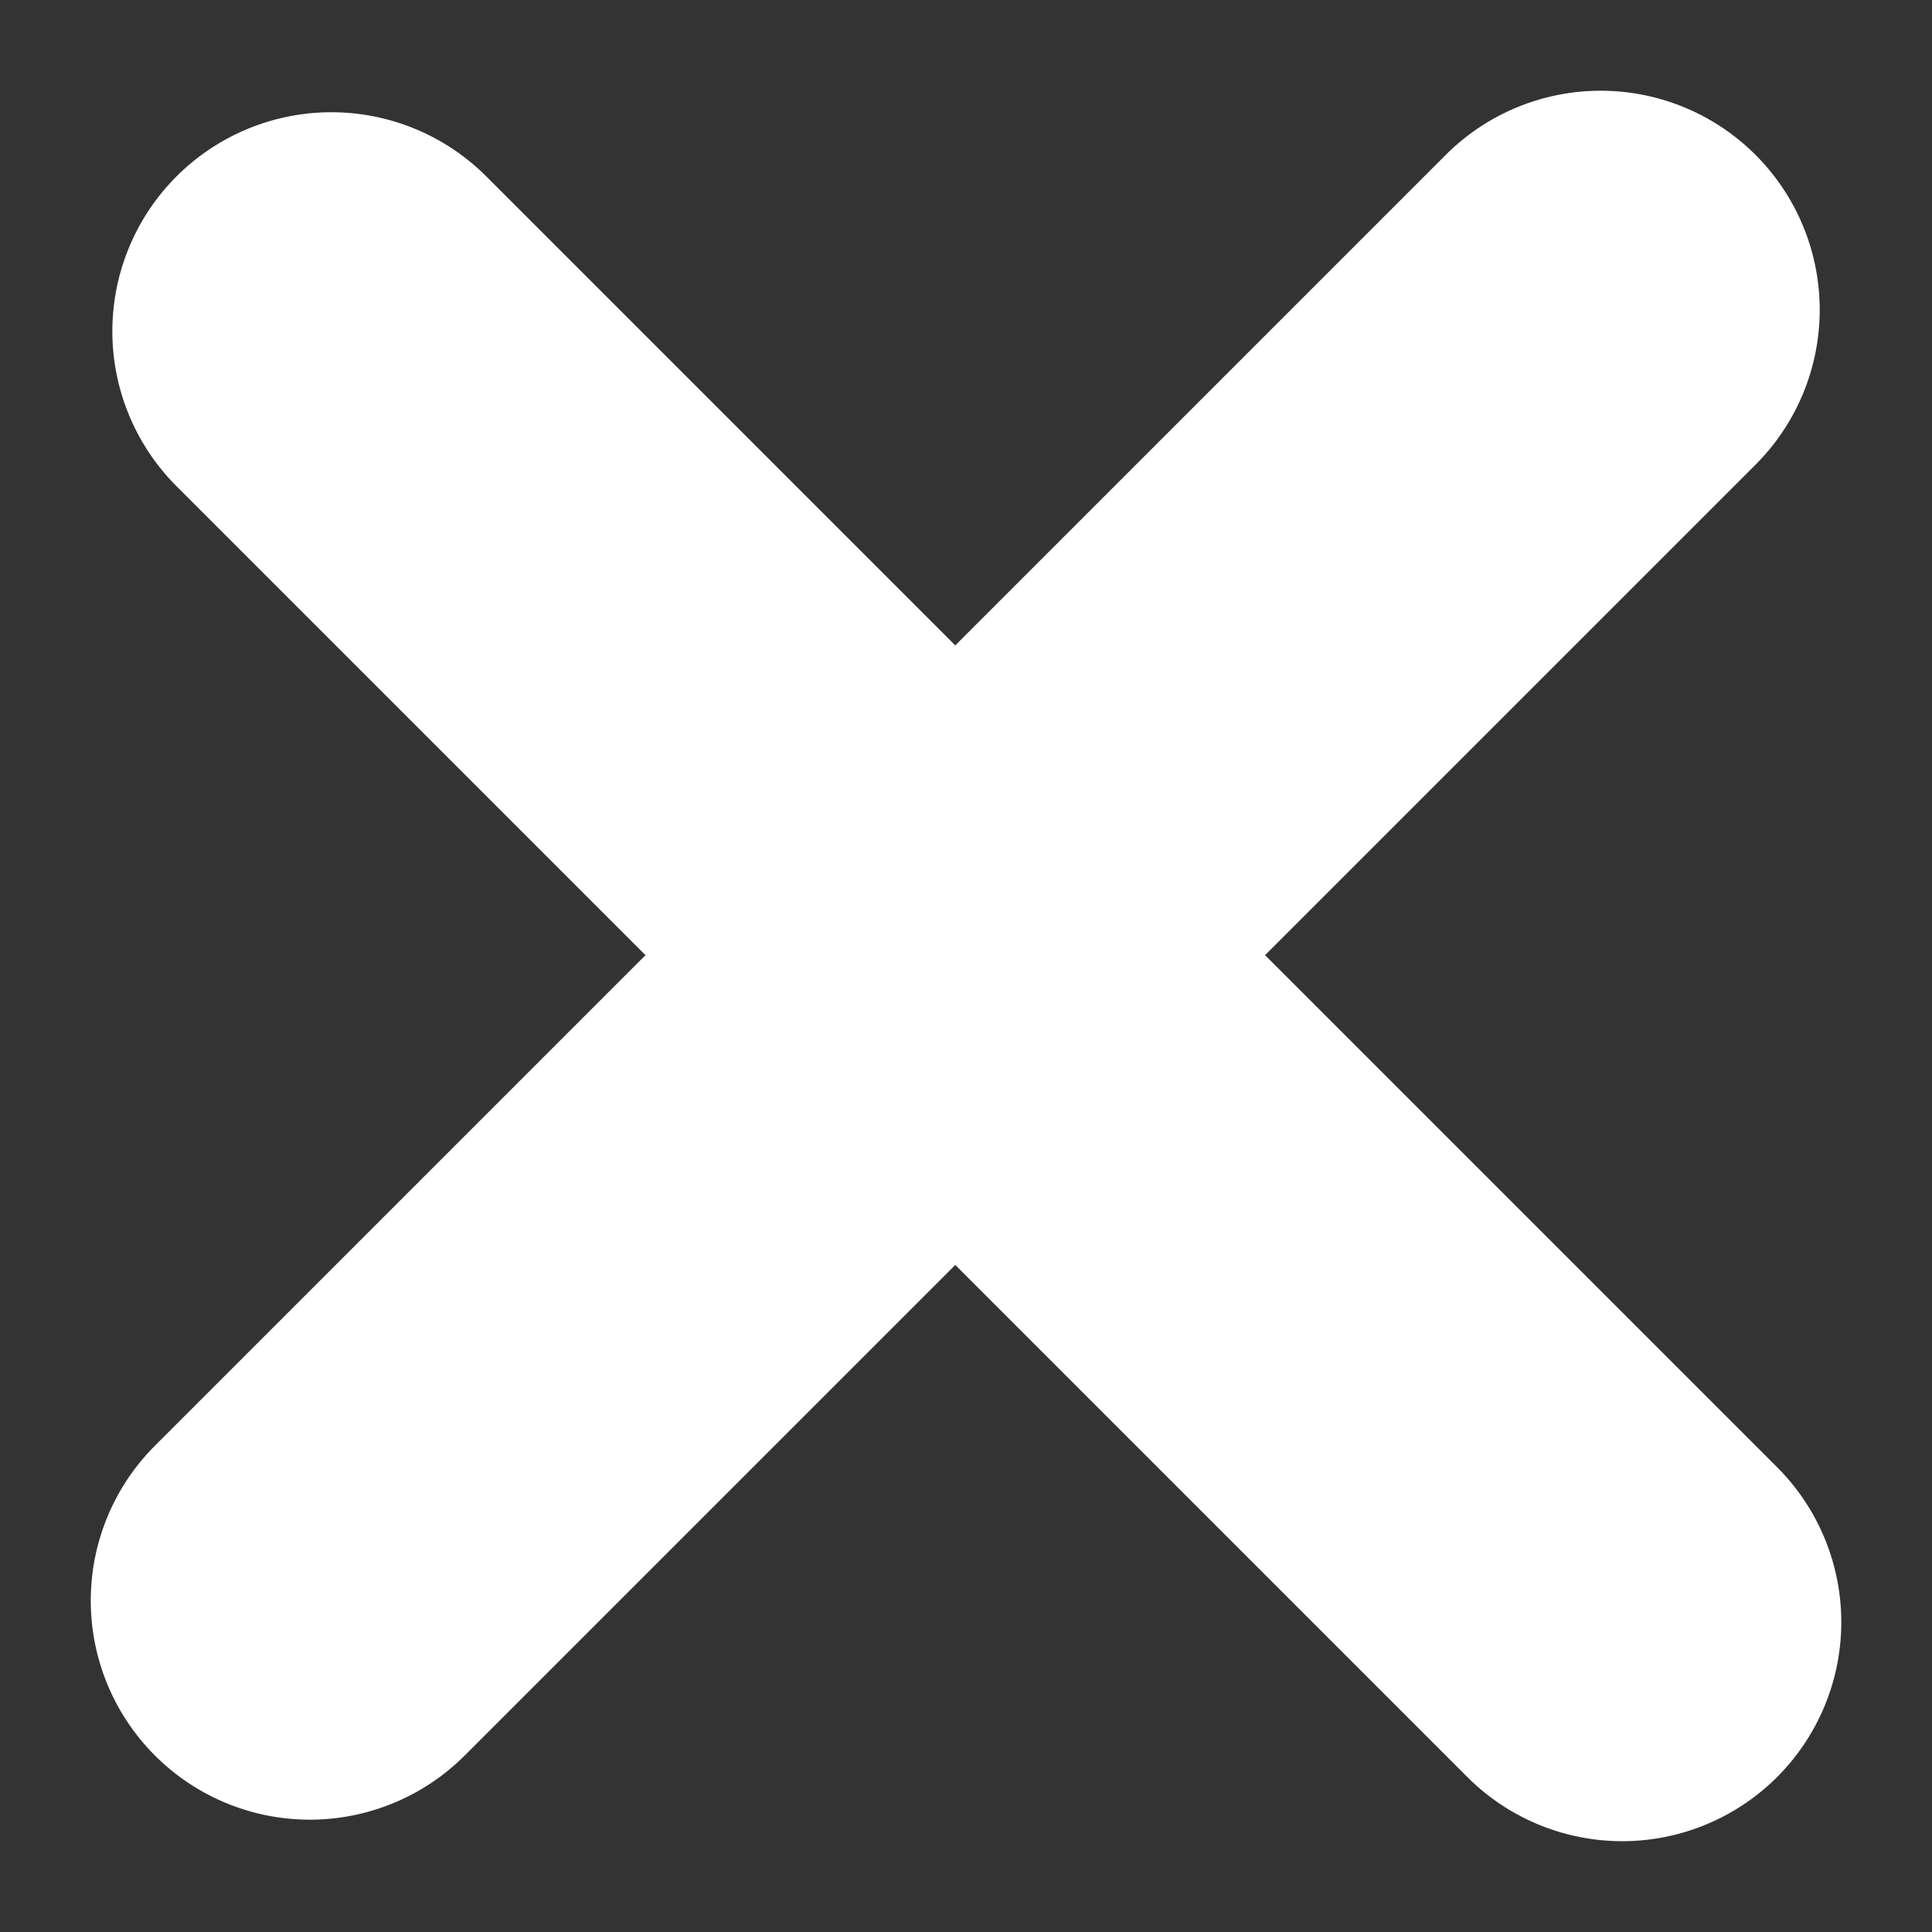 <svg xmlns="http://www.w3.org/2000/svg" viewBox="0 0 20.065 20.065">
  <rect x="0" y="0" width="20.065" height="20.065" fill="#333333" stroke="none"/>
  <defs>
    <style>
      .cls-1 {
        fill: #fff;
      }
    </style>
  </defs>
  <g id="Close" transform="translate(-11.797 4.826) rotate(-45)">
    <path id="Path_171" data-name="Path 171" class="cls-1" d="M21.234,0H2.275a2.275,2.275,0,0,0,0,4.55H21.234a2.275,2.275,0,0,0,0-4.55Zm0,0" transform="translate(9.48 31.03) rotate(-90)"/>
    <path id="Path_173" data-name="Path 173" class="cls-1" d="M21.234,70.4H2.275a2.275,2.275,0,0,0,0,4.55H21.234a2.275,2.275,0,0,0,0-4.55Zm0,0" transform="translate(0 -53.716)"/>
  </g>
</svg>
